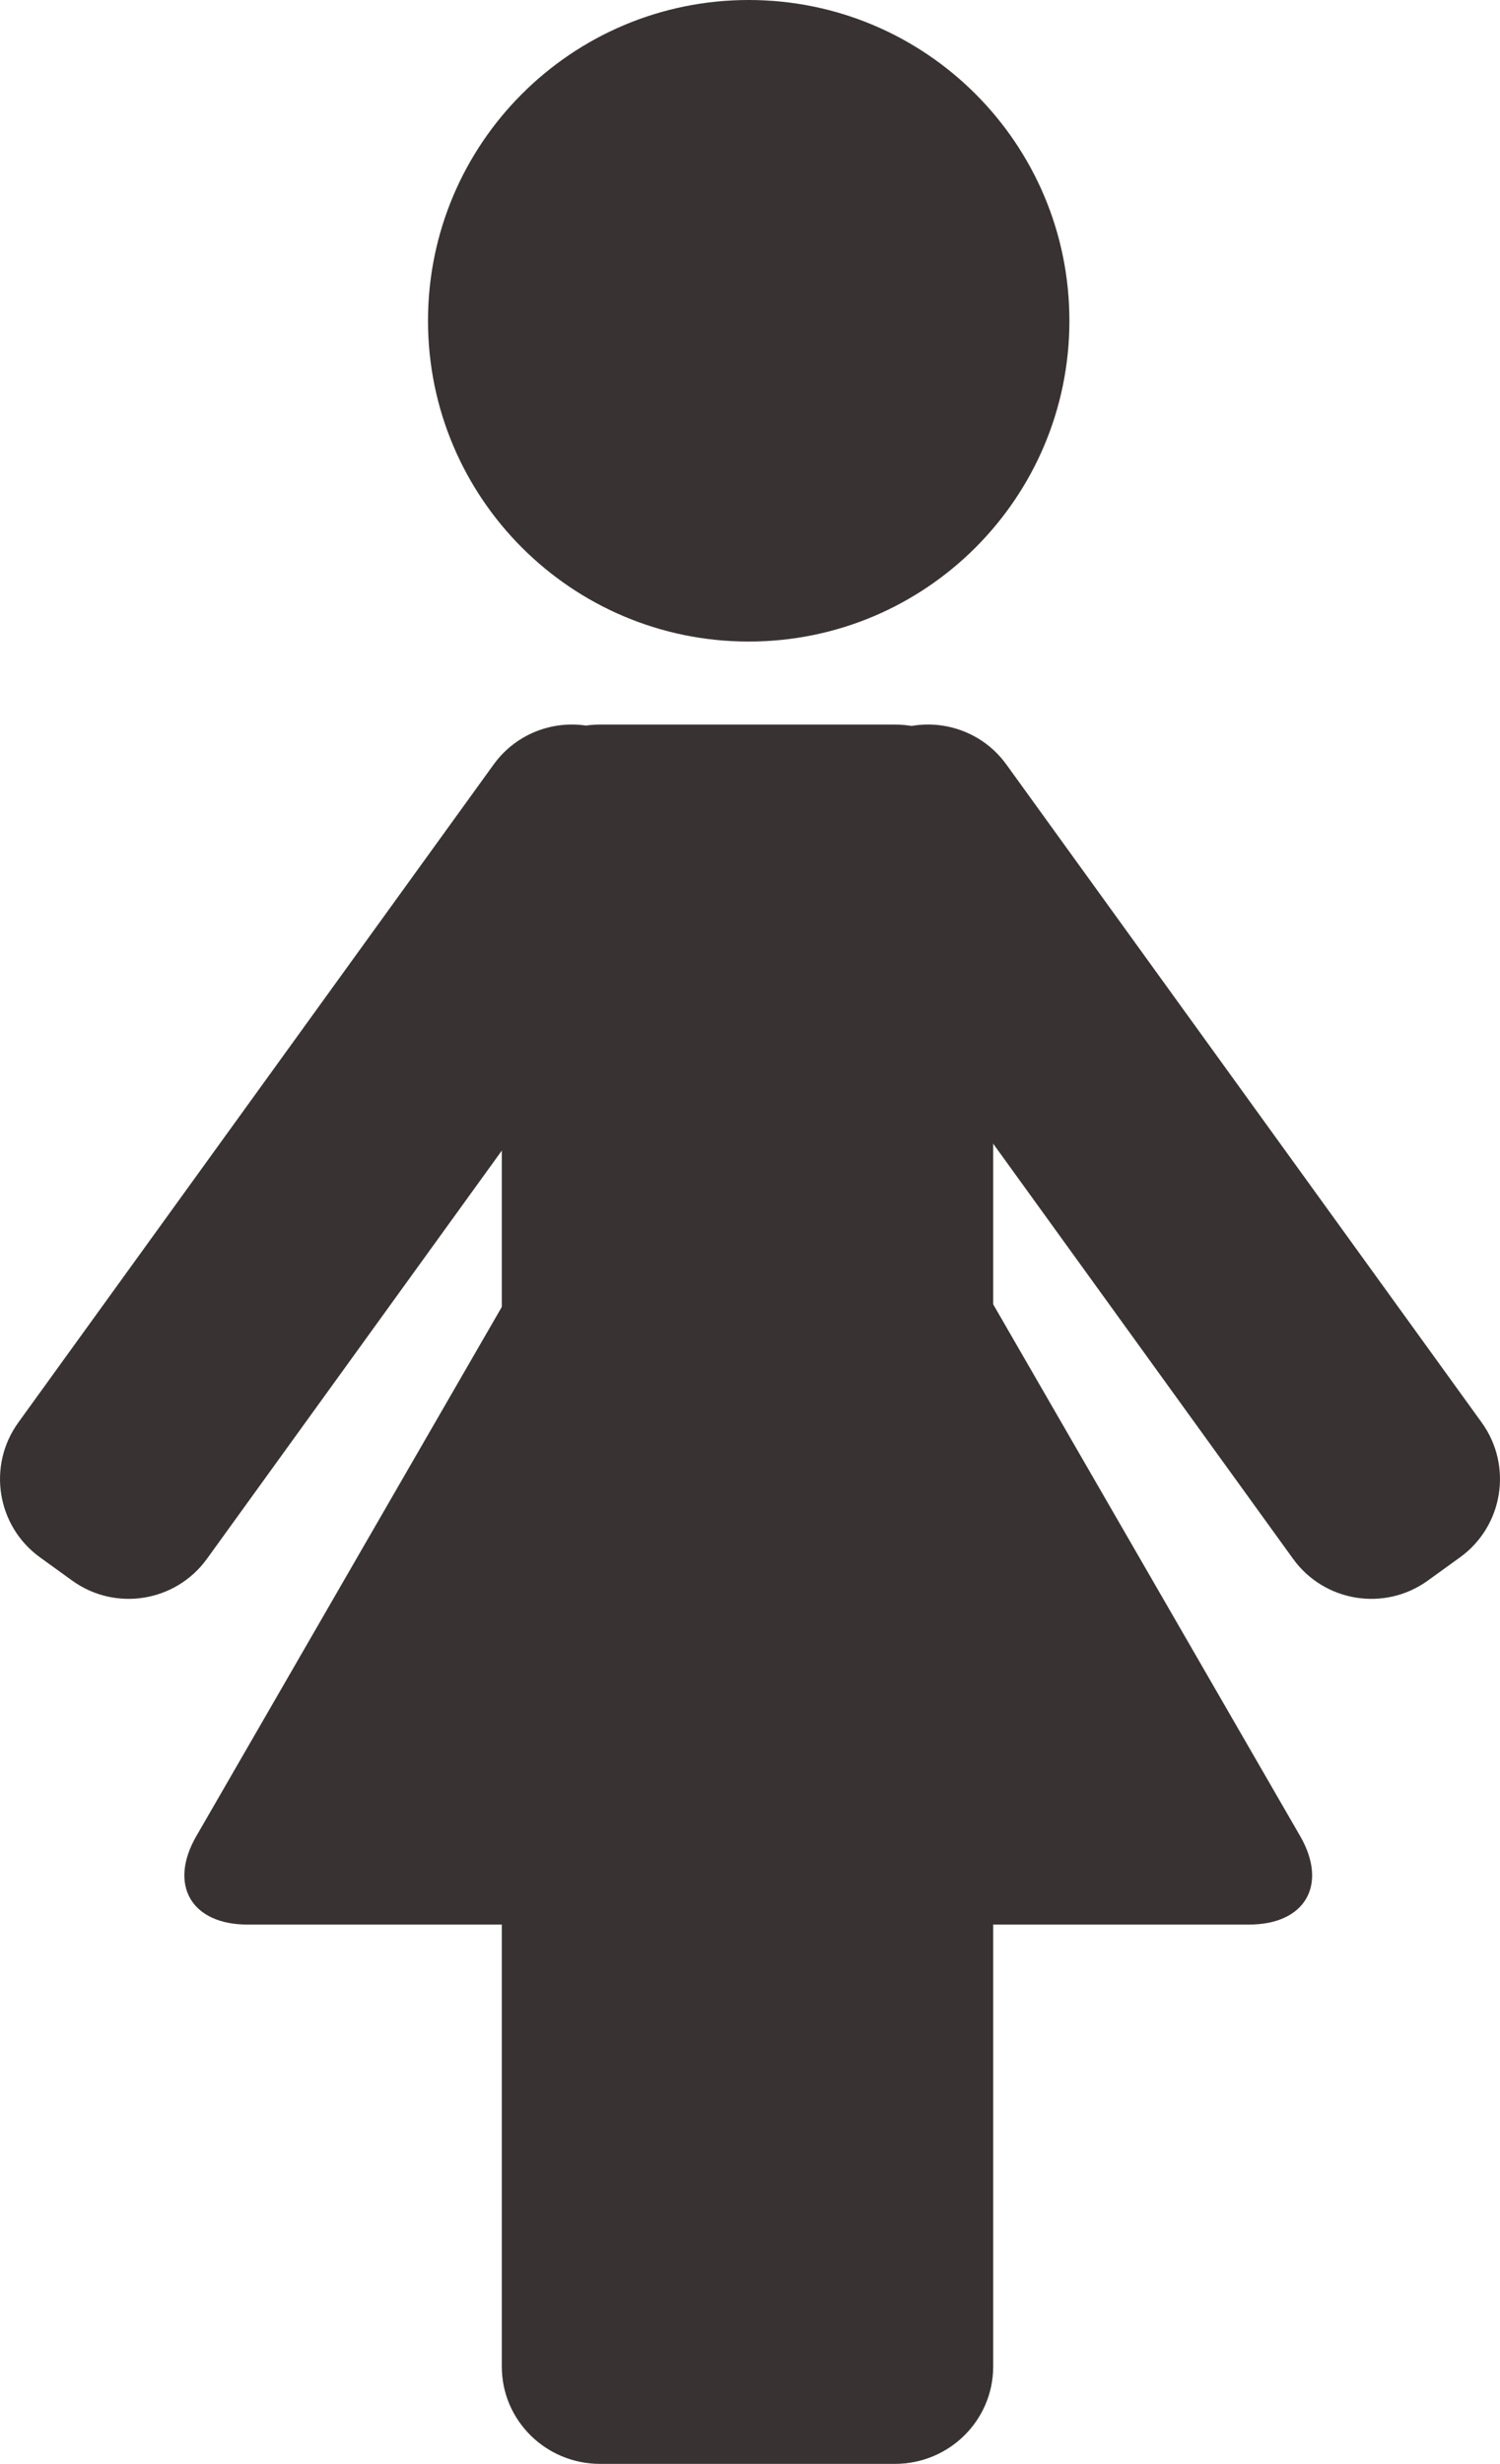 <?xml version="1.0" encoding="UTF-8"?>
<!DOCTYPE svg PUBLIC "-//W3C//DTD SVG 1.1//EN" "http://www.w3.org/Graphics/SVG/1.1/DTD/svg11.dtd">
<svg version="1.1" xmlns="http://www.w3.org/2000/svg" xmlns:xlink="http://www.w3.org/1999/xlink" x="0" y="0" width="44.043" height="72.333" viewBox="0, 0, 44.043, 72.333">
  <g id="Capa_1" transform="translate(-163.088, -55.106)">
    <g>
      <path d="M194.488,64.523 C194.488,69.724 190.272,73.94 185.071,73.94 C179.871,73.94 175.655,69.724 175.655,64.523 C175.655,59.322 179.871,55.106 185.071,55.106 C190.272,55.106 194.488,59.322 194.488,64.523" fill="#383332"/>
      <path d="M192.25,124.583 C192.25,126.161 190.958,127.439 189.363,127.439 L180.708,127.439 C179.114,127.439 177.822,126.161 177.822,124.583 L177.822,79.233 C177.822,77.656 179.114,76.377 180.708,76.377 L189.363,76.377 C190.958,76.377 192.25,77.656 192.25,79.233 z" fill="#383332"/>
      <path d="M170.353,111.606 C168.703,111.606 168.028,110.437 168.853,109.008 L183.558,83.538 C184.383,82.109 185.733,82.109 186.558,83.538 L201.263,109.008 C202.088,110.437 201.413,111.606 199.763,111.606 z" fill="#383332"/>
      <path d="M181.539,76.913 C180.27,75.996 178.497,76.282 177.581,77.551 L163.625,96.868 C162.709,98.137 162.994,99.909 164.263,100.826 L165.206,101.507 C166.475,102.424 168.247,102.138 169.164,100.869 L183.12,81.552 C184.036,80.283 183.751,78.511 182.482,77.594 z" fill="#383332"/>
      <path d="M188.68,76.913 C189.949,75.996 191.722,76.282 192.638,77.551 L206.594,96.868 C207.51,98.137 207.225,99.909 205.956,100.826 L205.013,101.507 C203.744,102.424 201.972,102.138 201.055,100.869 L187.099,81.552 C186.183,80.283 186.468,78.511 187.737,77.594 z" fill="#383332"/>
    </g>
  </g>
</svg>
